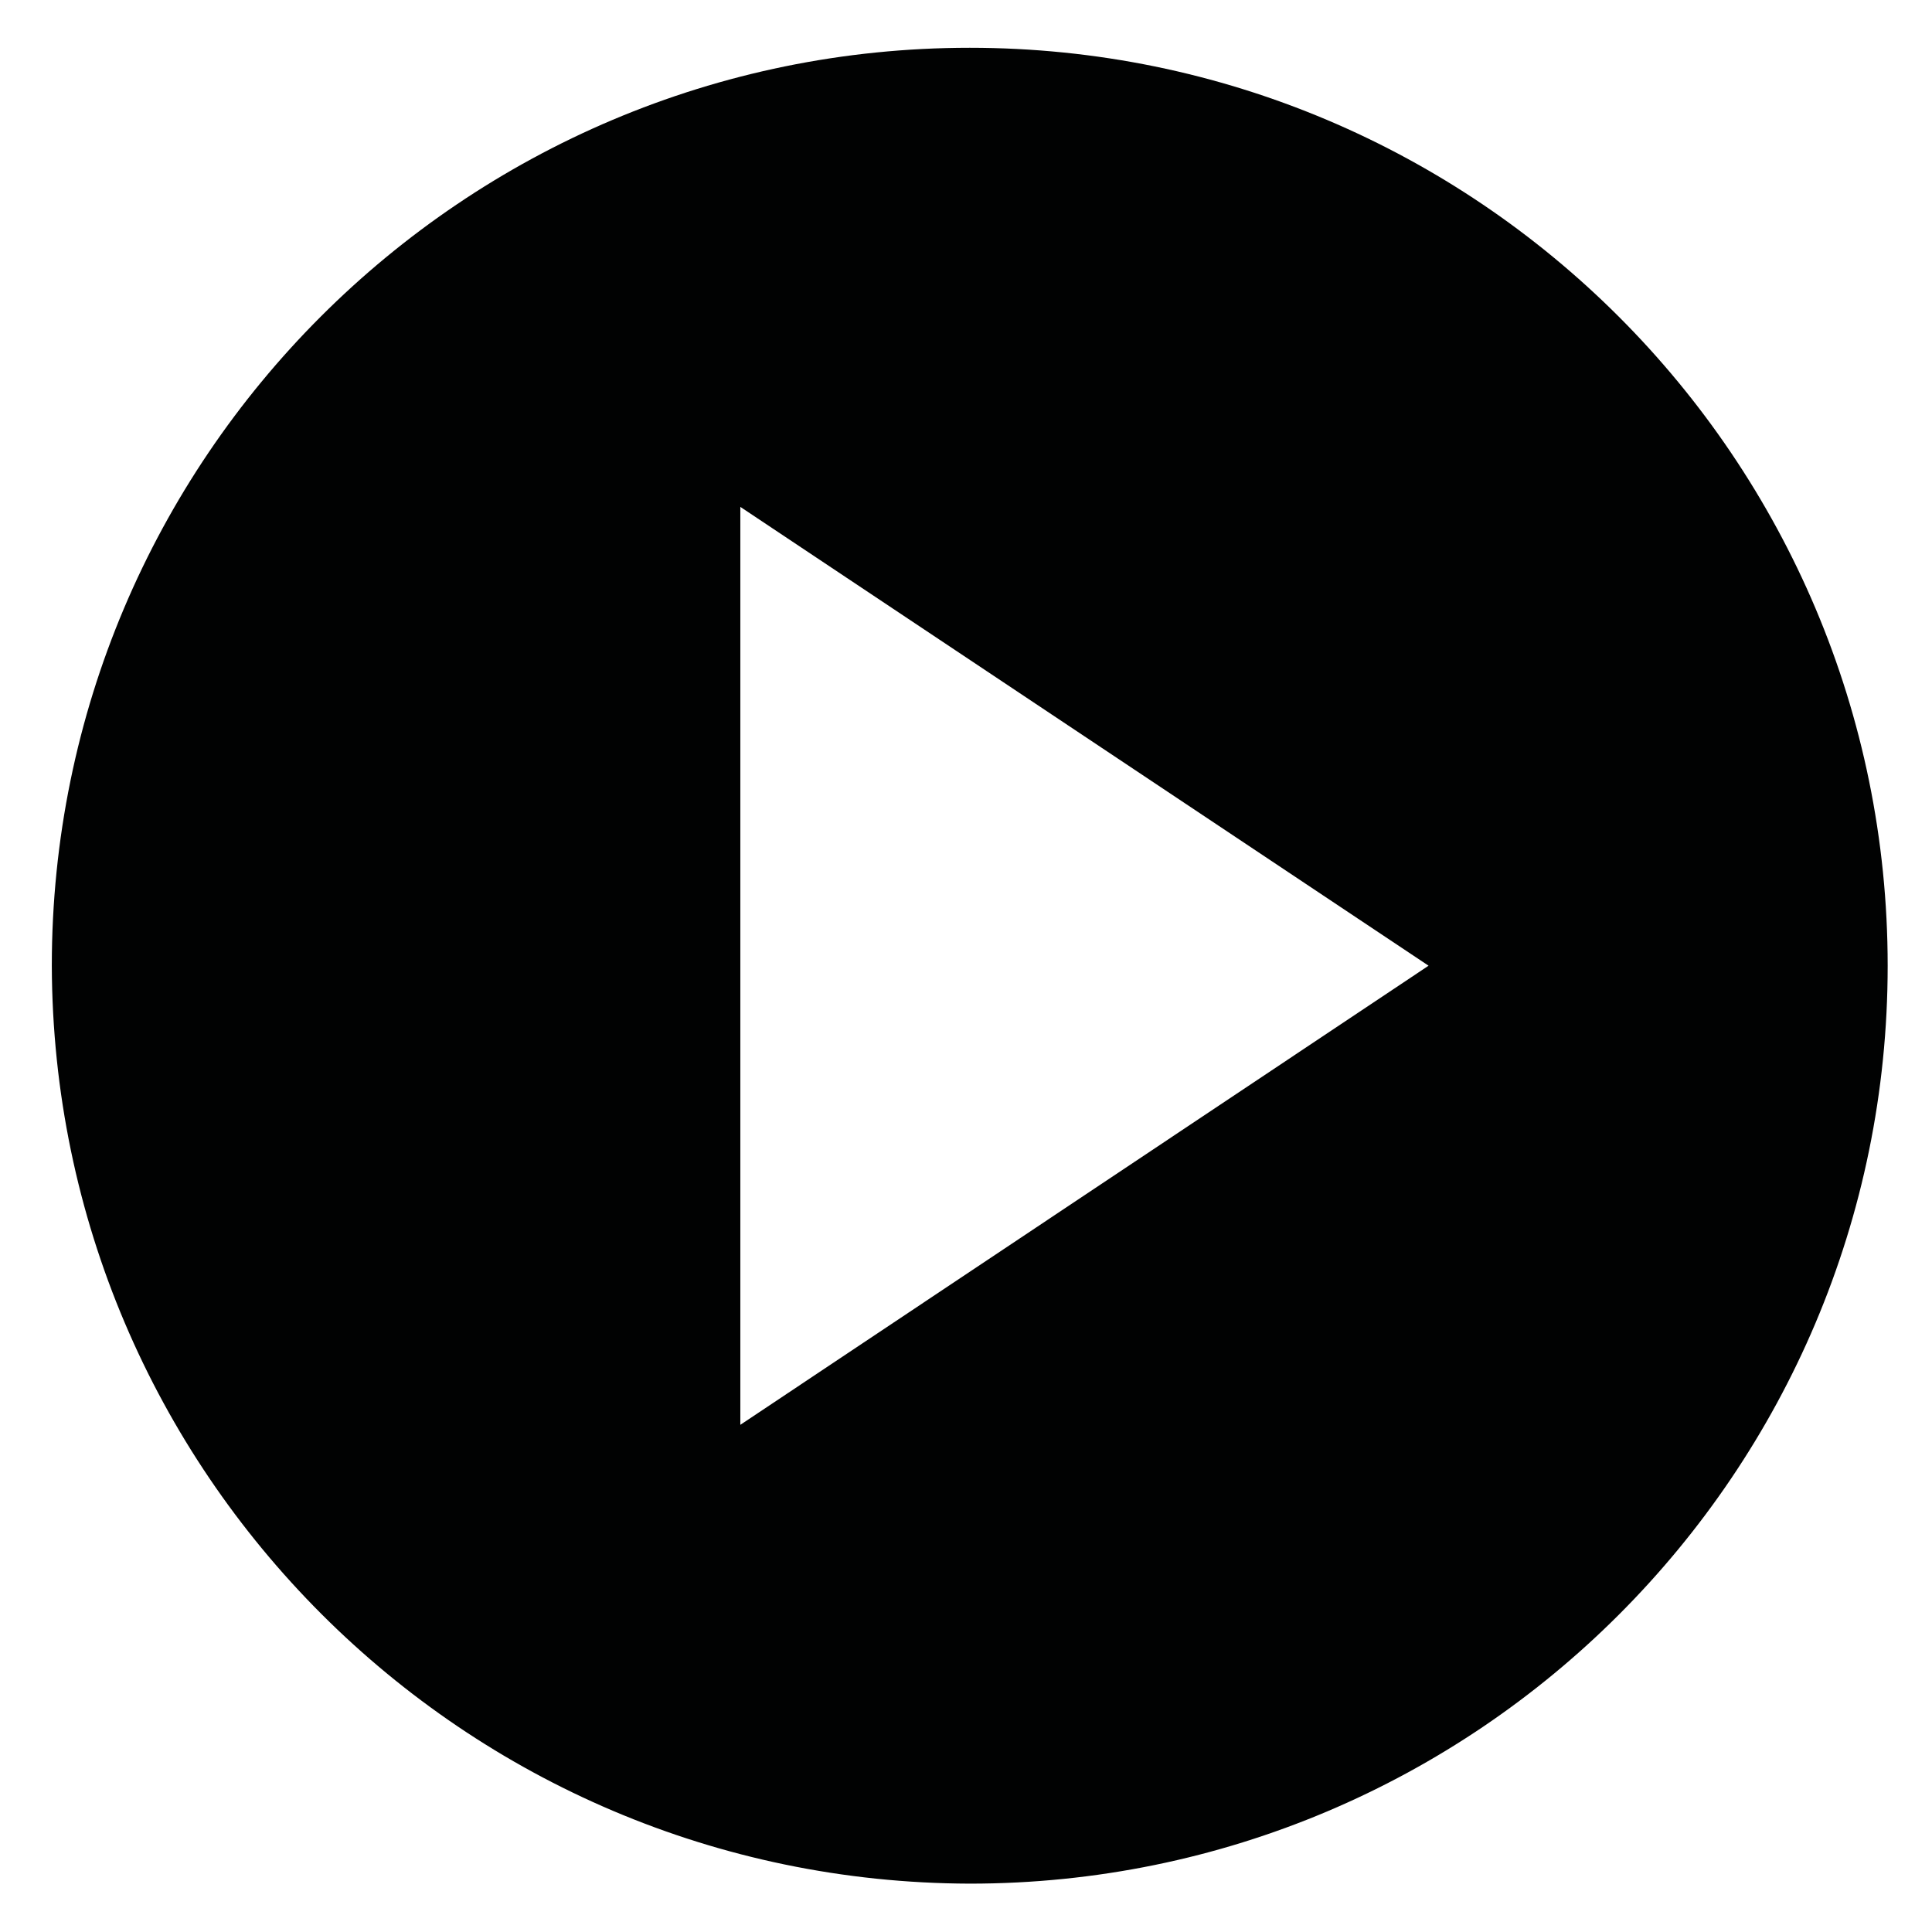 <?xml version="1.0" encoding="utf-8"?>
<!-- Generator: Adobe Illustrator 25.1.0, SVG Export Plug-In . SVG Version: 6.00 Build 0)  -->
<svg version="1.1" id="Laag_1" xmlns="http://www.w3.org/2000/svg" xmlns:xlink="http://www.w3.org/1999/xlink" x="0px" y="0px"
	 viewBox="0 0 67.12 67.12" style="enable-background:new 0 0 67.12 67.12;" xml:space="preserve">
<style type="text/css">
	.st0{fill:#010202;}
</style>
<g id="noun_play_3682821_1_" transform="translate(-3.986 -1)">
	<g id="Group_28" transform="translate(3.986 1)">
		<path id="Path_4" class="st0" d="M33.69,65.44c17.61,0,31.89-14.28,31.89-31.89S51.3,1.66,33.69,1.66S1.8,15.94,1.8,33.55
			c0,0,0,0,0,0C1.85,51.14,16.1,65.39,33.69,65.44z M25.72,17.61l23.91,15.94L25.72,49.5V17.61z"/>
	</g>
</g>
</svg>
